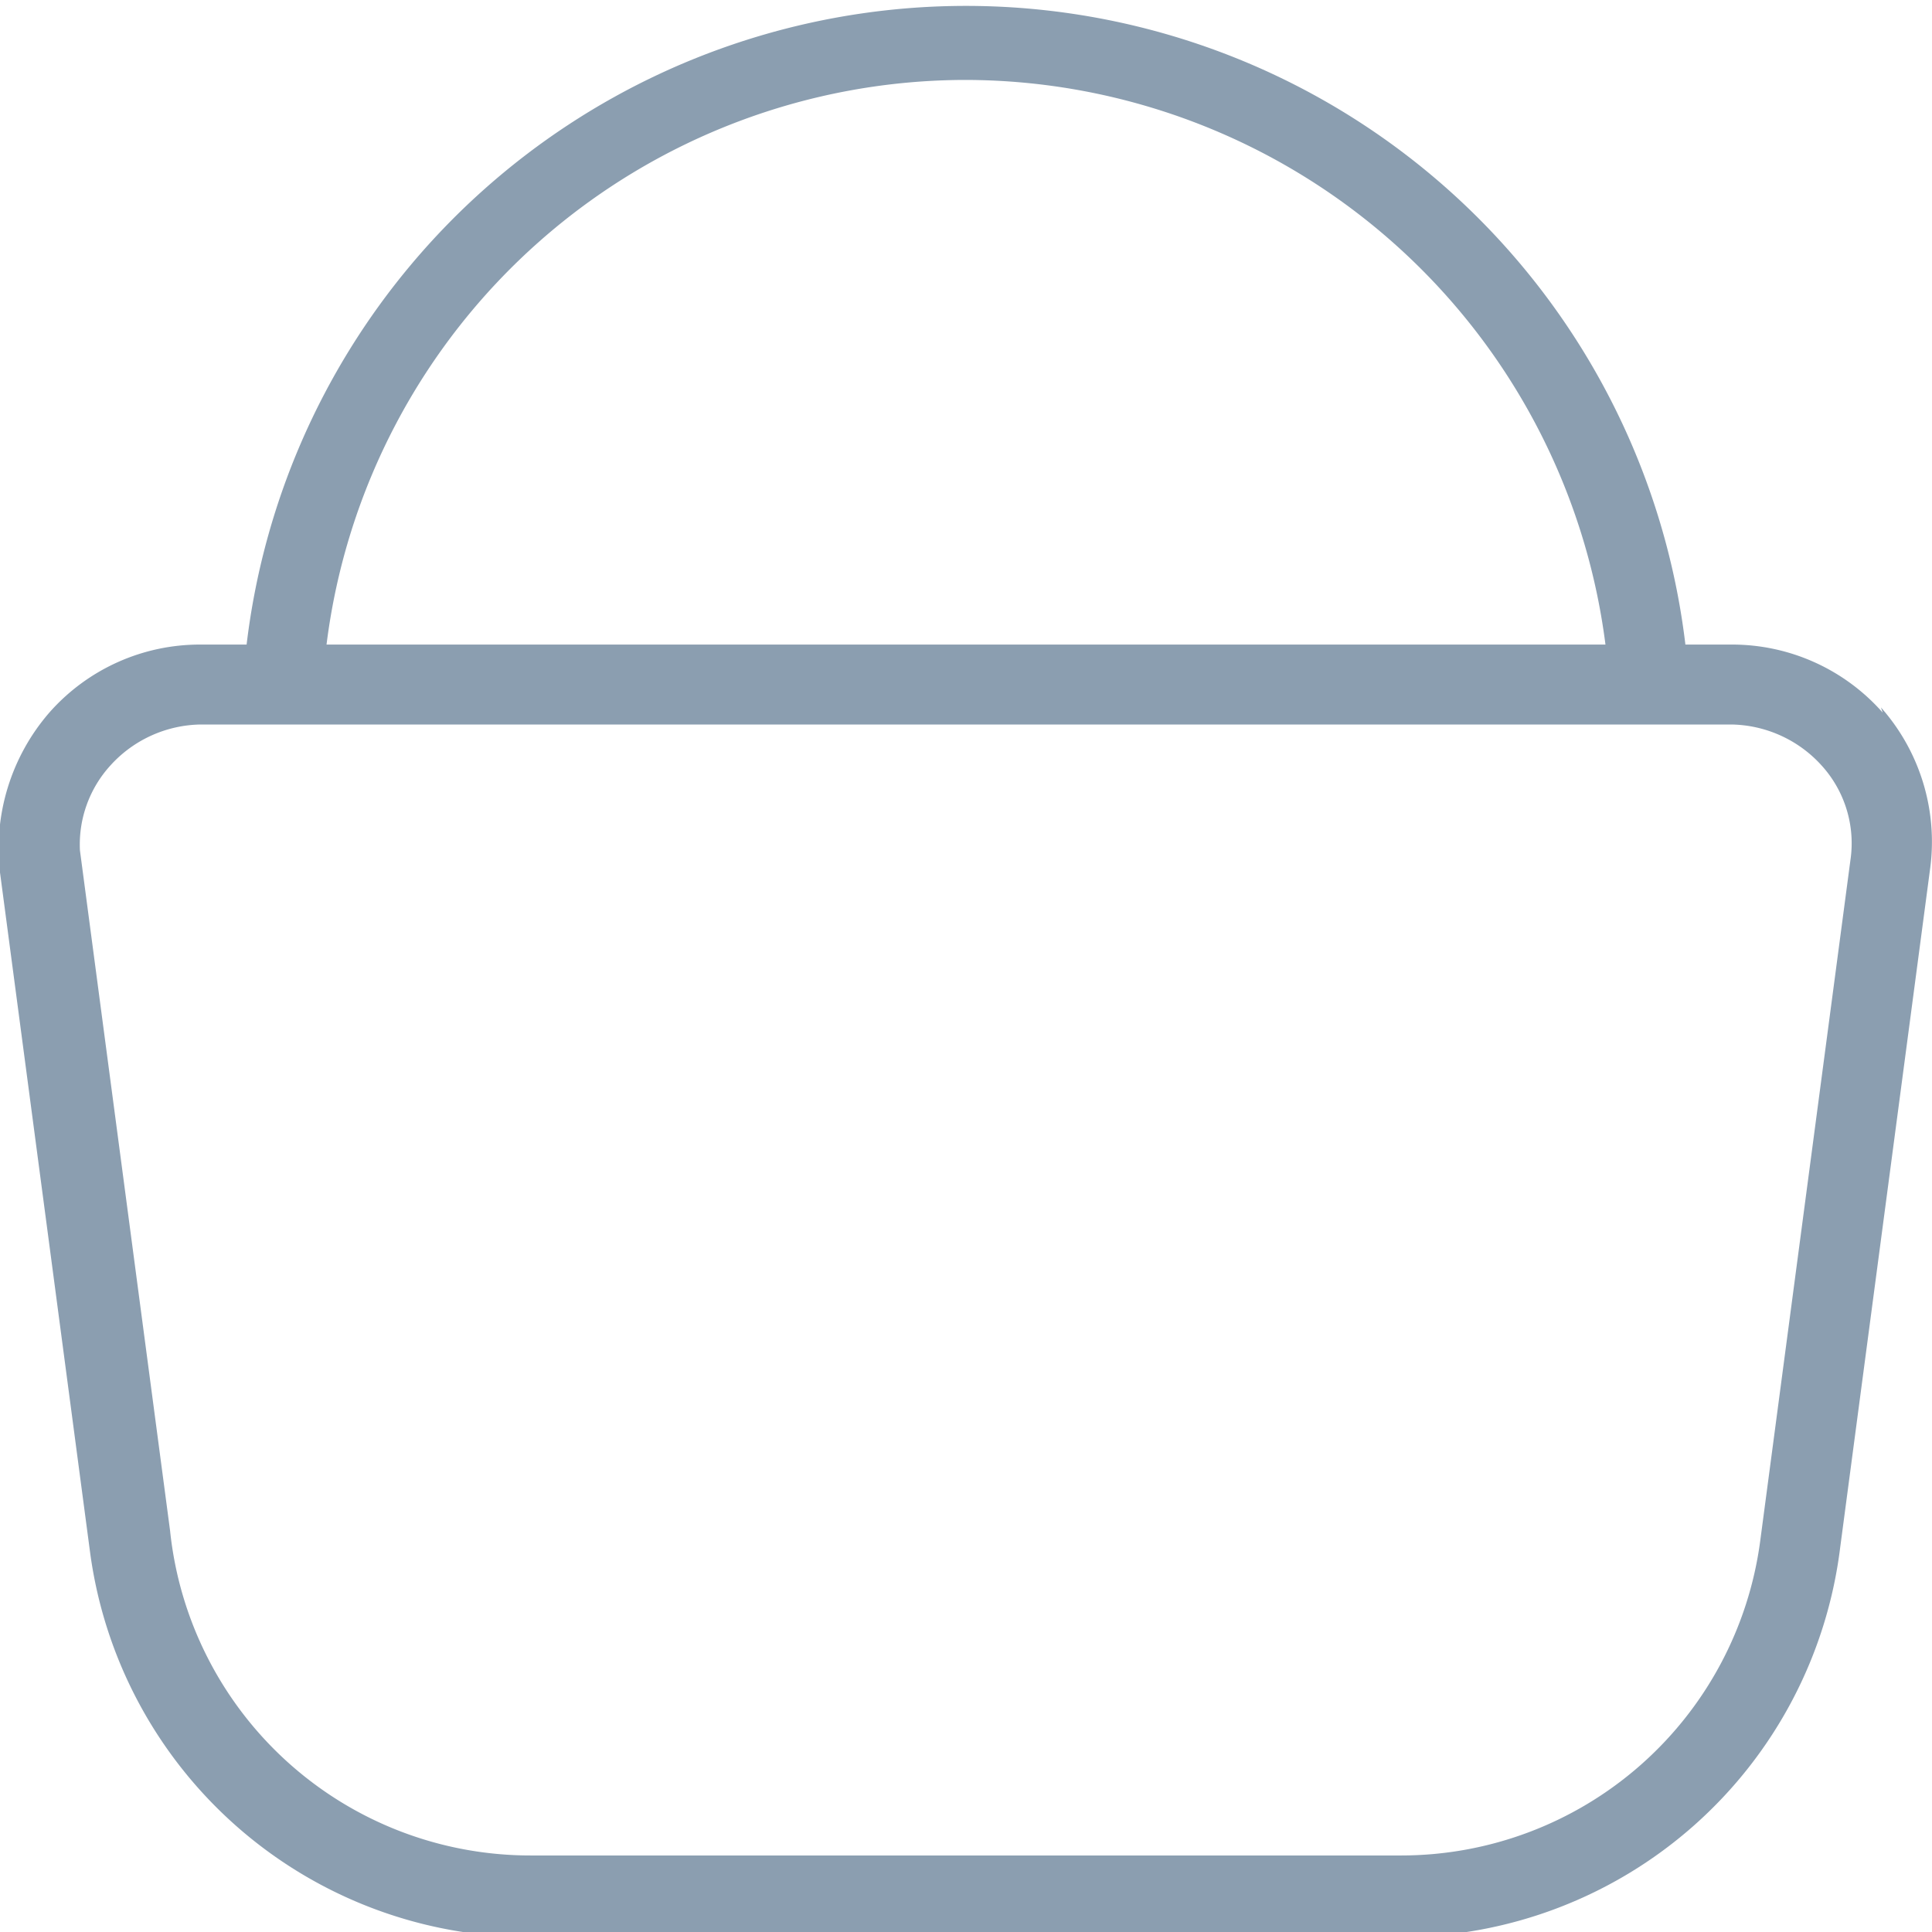 <svg xmlns="http://www.w3.org/2000/svg" viewBox="0 0 11.36 11.36"><defs><style>.cls-1{fill:#8b9eb0;}</style></defs><g id="Layer_2" data-name="Layer 2"><g id="Layer_1-2" data-name="Layer 1"><path class="cls-1" d="M11.07,4.19a1.18,1.18,0,0,0-.89-.4H9.91a4.26,4.26,0,0,0-8.46,0H1.18a1.18,1.18,0,0,0-.89.4A1.22,1.22,0,0,0,0,5.13l.53,4a2.61,2.61,0,0,0,2.58,2.26H8.24A2.61,2.61,0,0,0,10.82,9.1l.53-4a1.19,1.19,0,0,0-.29-.94ZM5.68.47A3.8,3.8,0,0,1,9.44,3.79H1.92A3.79,3.79,0,0,1,5.68.47Zm5.2,4.59-.53,4a2.13,2.13,0,0,1-2.11,1.85H3.12A2.13,2.13,0,0,1,1,9l-.53-4A.69.69,0,0,1,.65,4.5a.73.73,0,0,1,.53-.24h9a.73.73,0,0,1,.53.24.68.68,0,0,1,.17.56Z"/></g></g></svg>